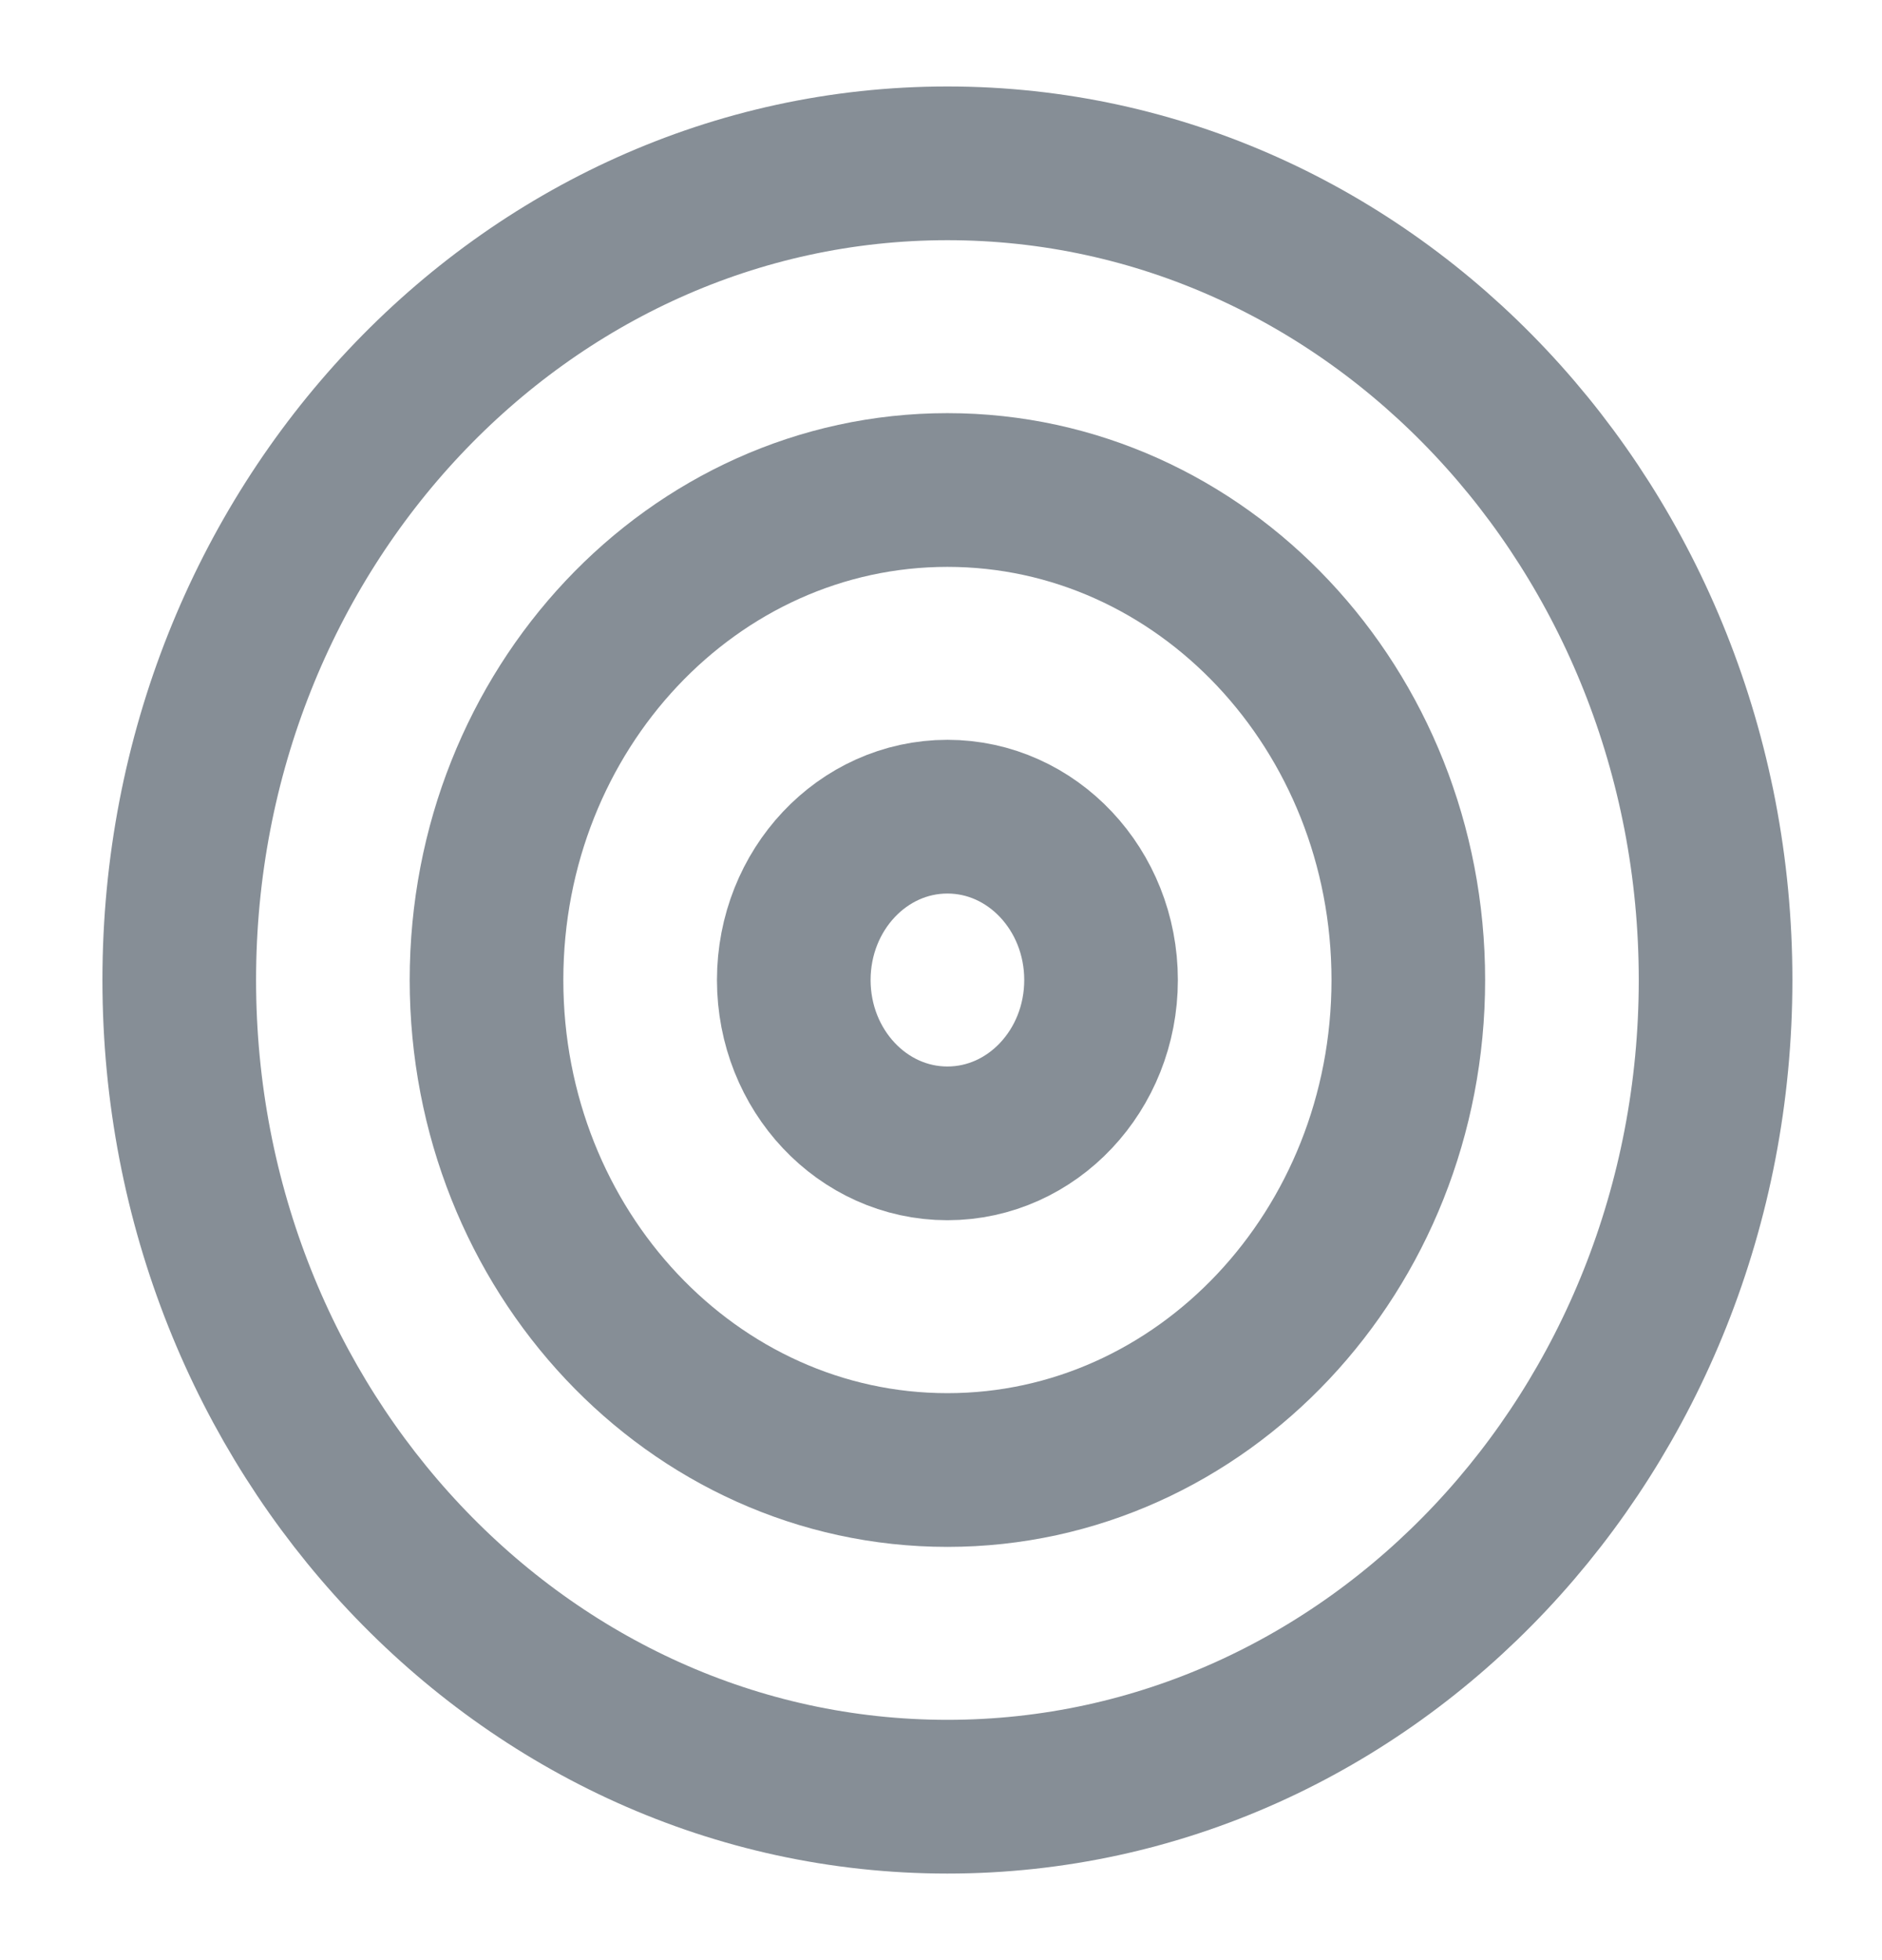 <svg width="49" height="51" viewBox="0 0 49 51" fill="none" xmlns="http://www.w3.org/2000/svg">
<path d="M24.667 46.75C35.713 46.75 44.667 37.236 44.667 25.5C44.667 13.764 35.713 4.25 24.667 4.25C13.621 4.25 4.667 13.764 4.667 25.5C4.667 37.236 13.621 46.75 24.667 46.75Z" stroke="#868E96" stroke-width="4" stroke-linecap="round" stroke-linejoin="round"/>
<path d="M24.667 38.25C31.294 38.25 36.667 32.542 36.667 25.5C36.667 18.458 31.294 12.75 24.667 12.75C18.04 12.75 12.667 18.458 12.667 25.5C12.667 32.542 18.04 38.25 24.667 38.25Z" stroke="#868E96" stroke-width="4" stroke-linecap="round" stroke-linejoin="round"/>
<path d="M24.667 29.75C26.876 29.75 28.667 27.847 28.667 25.5C28.667 23.153 26.876 21.25 24.667 21.25C22.458 21.25 20.667 23.153 20.667 25.5C20.667 27.847 22.458 29.75 24.667 29.75Z" stroke="#868E96" stroke-width="4" stroke-linecap="round" stroke-linejoin="round"/>
</svg>

